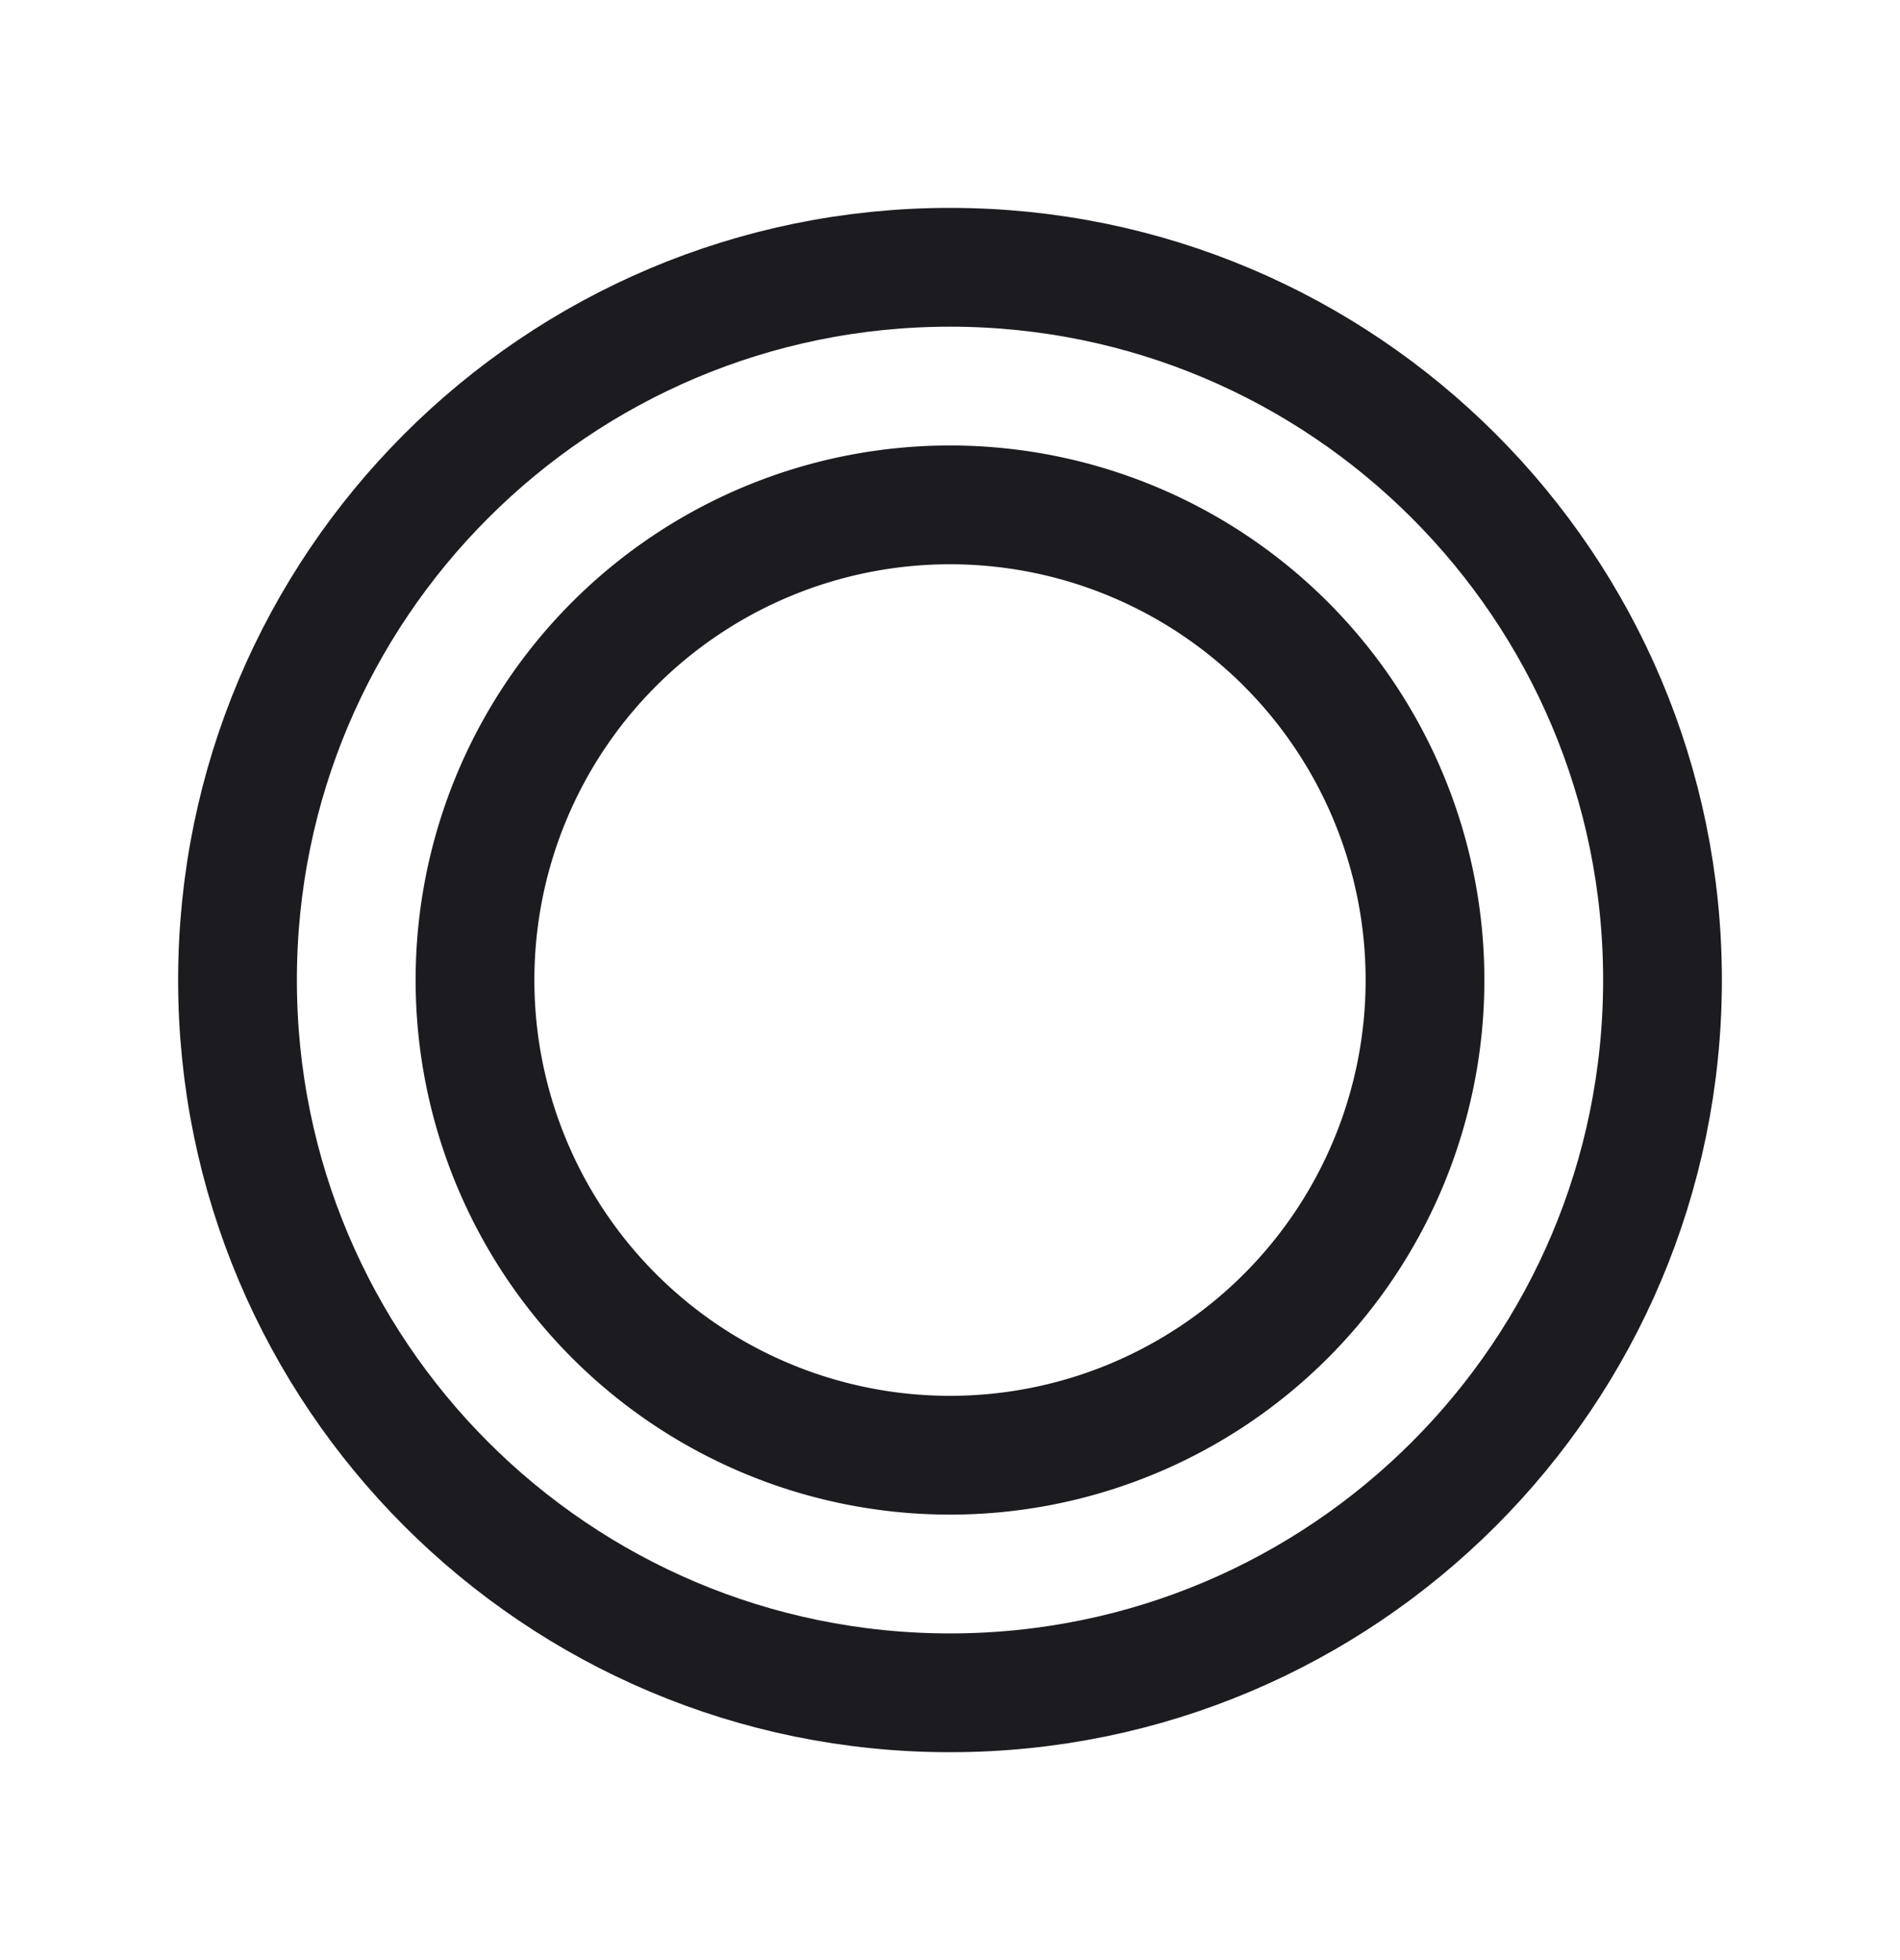 <svg width="32" height="33" fill="none" xmlns="http://www.w3.org/2000/svg"><path d="M16 28.5c6.627 0 12-5.373 12-12s-5.373-12-12-12-12 5.373-12 12 5.373 12 12 12Z" stroke="#1C1B1F" stroke-width="2" stroke-miterlimit="10"/><path d="M16 24.5a8 8 0 1 0 0-16 8 8 0 0 0 0 16Z" stroke="#1C1B1F" stroke-width="2" stroke-miterlimit="10"/></svg>